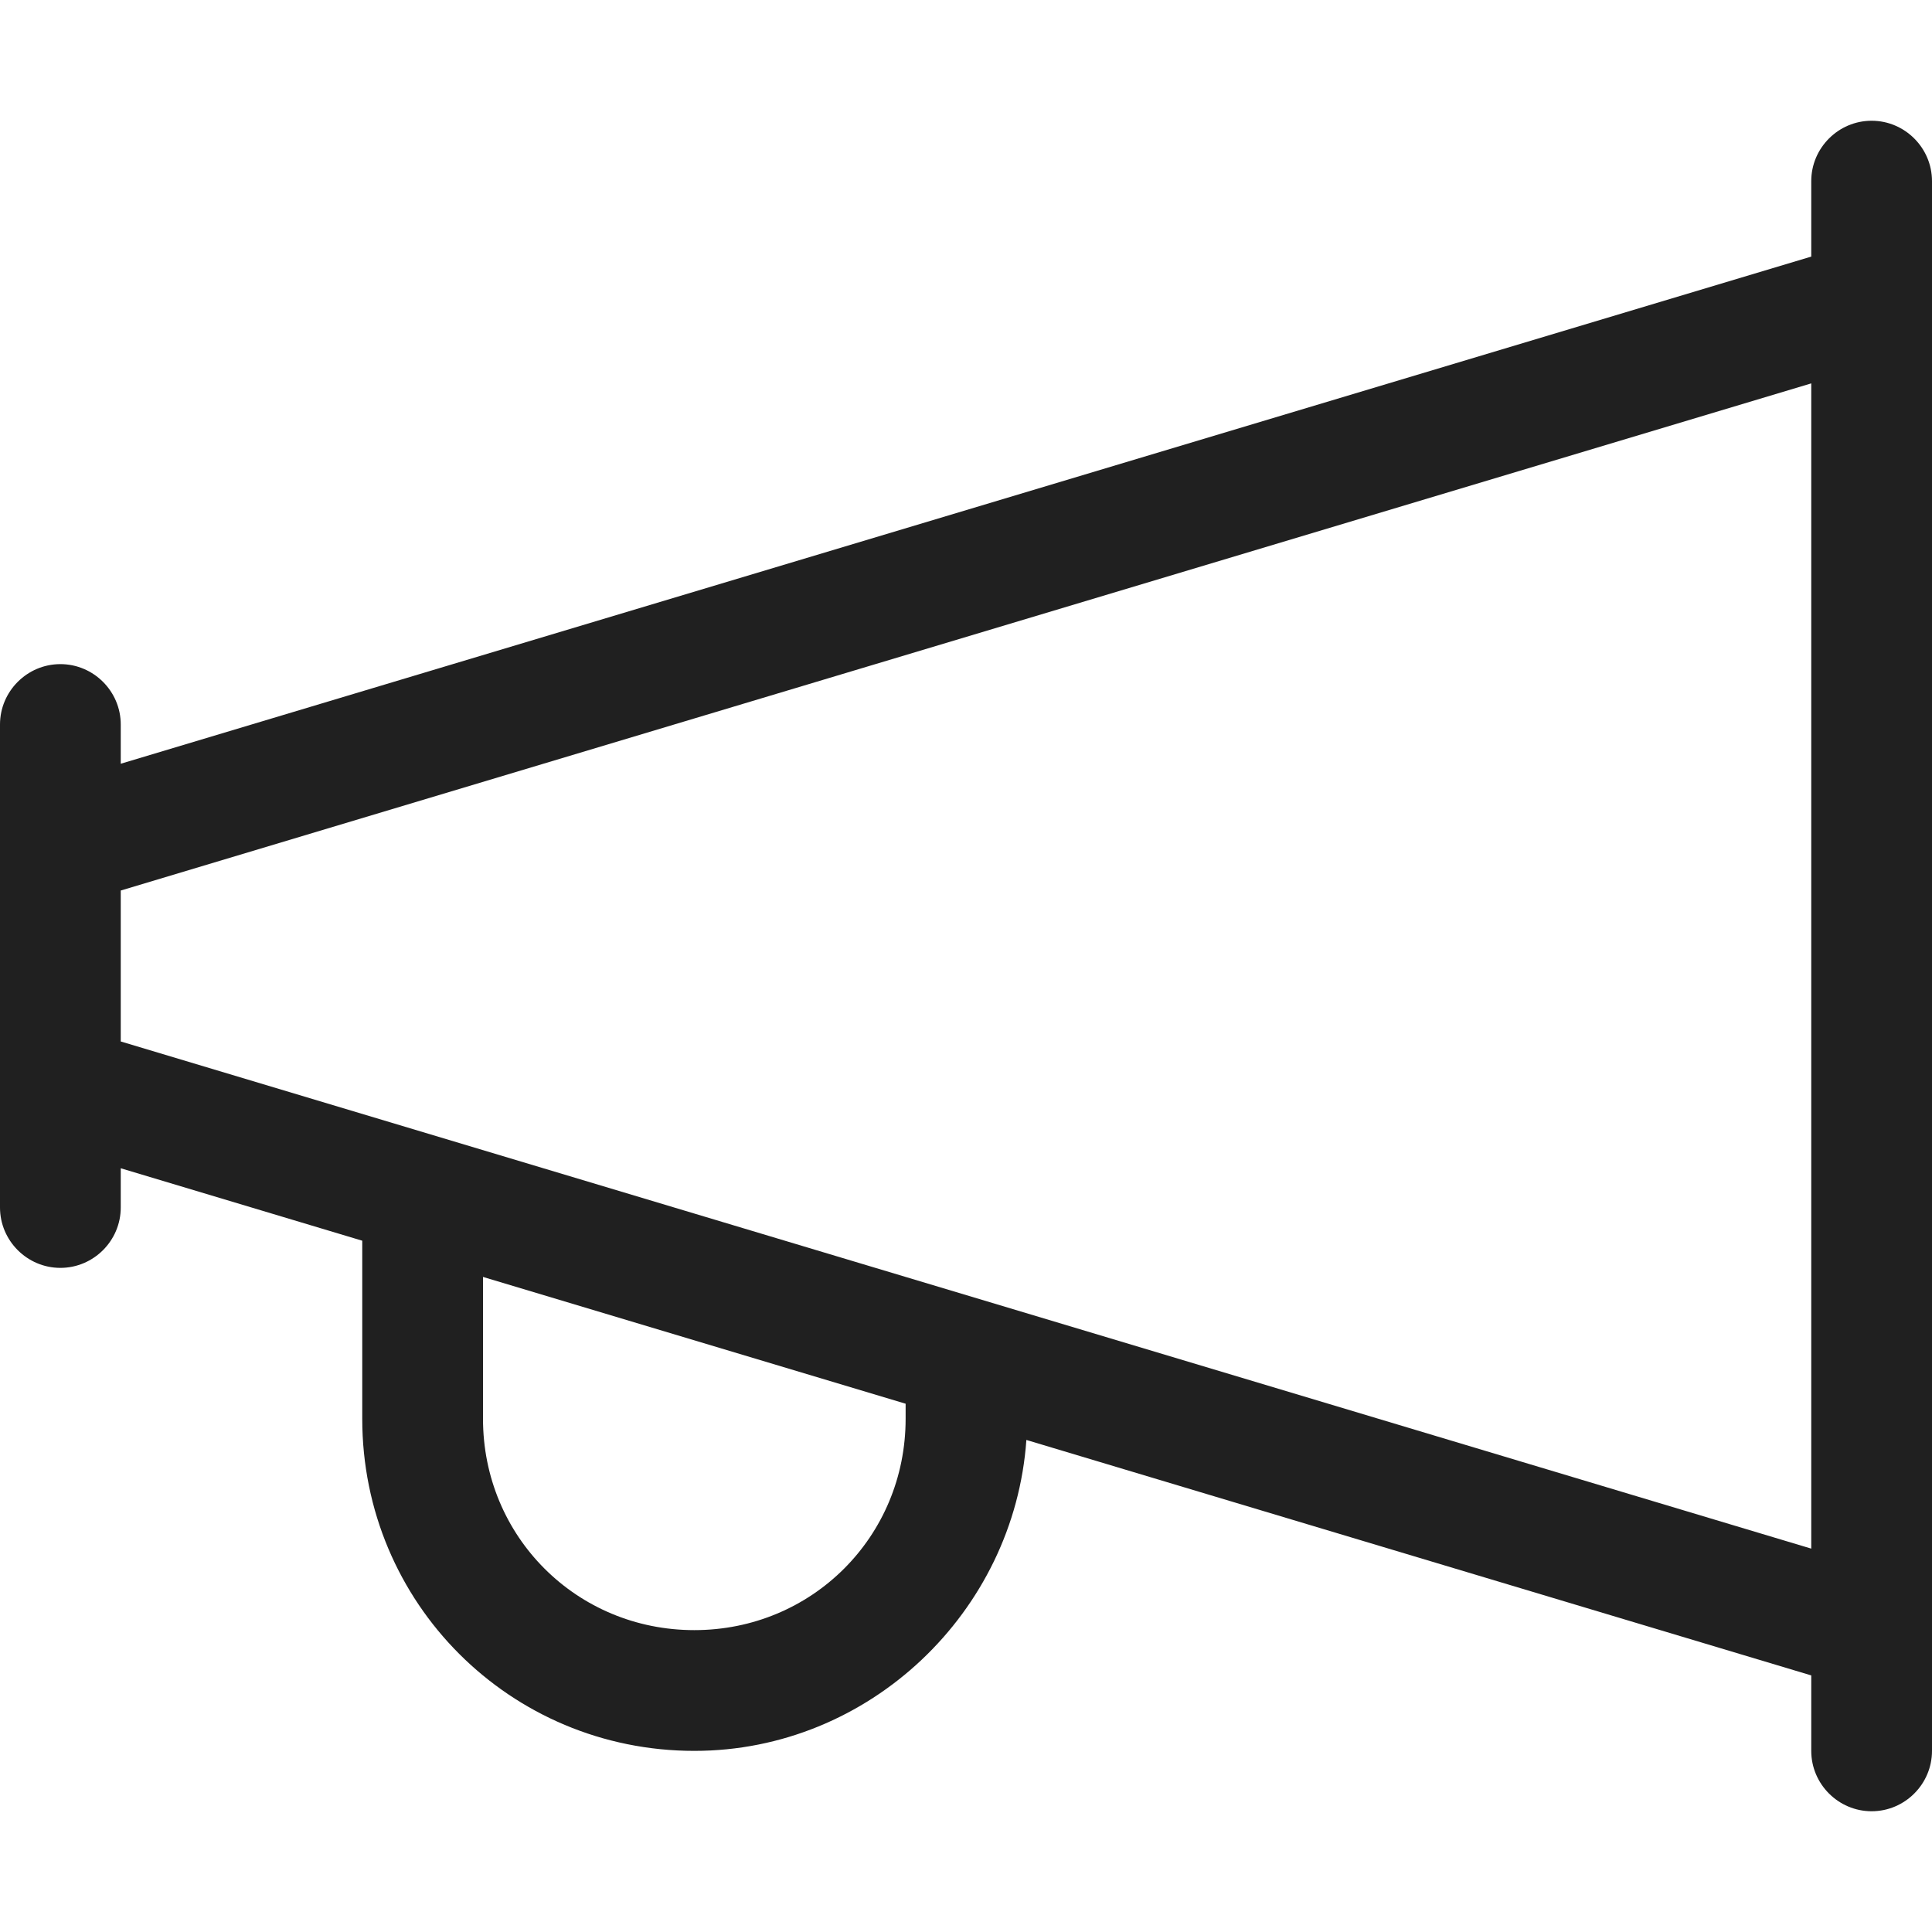 <?xml version="1.0" encoding="utf-8"?>
<!-- Generator: Adobe Illustrator 18.1.1, SVG Export Plug-In . SVG Version: 6.00 Build 0)  -->
<svg version="1.1" id="Layer_1" xmlns="http://www.w3.org/2000/svg" xmlns:xlink="http://www.w3.org/1999/xlink" x="0px" y="0px"
	 viewBox="0 0 64 64" enable-background="new 0 0 64 64" xml:space="preserve">
<path fill="#202020" d="M62,4c-1.1,0-2,0.9-2,2v2.5L4,25.3V24c0-1.1-0.9-2-2-2s-2,0.9-2,2v16c0,1.1,0.9,2,2,2s2-0.9,2-2v-1.3l8,2.4
	V47c0,6.1,4.9,11,11,11c5.8,0,10.6-4.6,11-10.3l26,7.8V58c0,1.1,0.9,2,2,2s2-0.9,2-2V6C64,4.9,63.1,4,62,4z M30,47c0,3.9-3.1,7-7,7
	s-7-3.1-7-7v-4.7l14,4.2V47z M4,34.5v-5l56-16.8v38.6L4,34.5z"/>
</svg>
